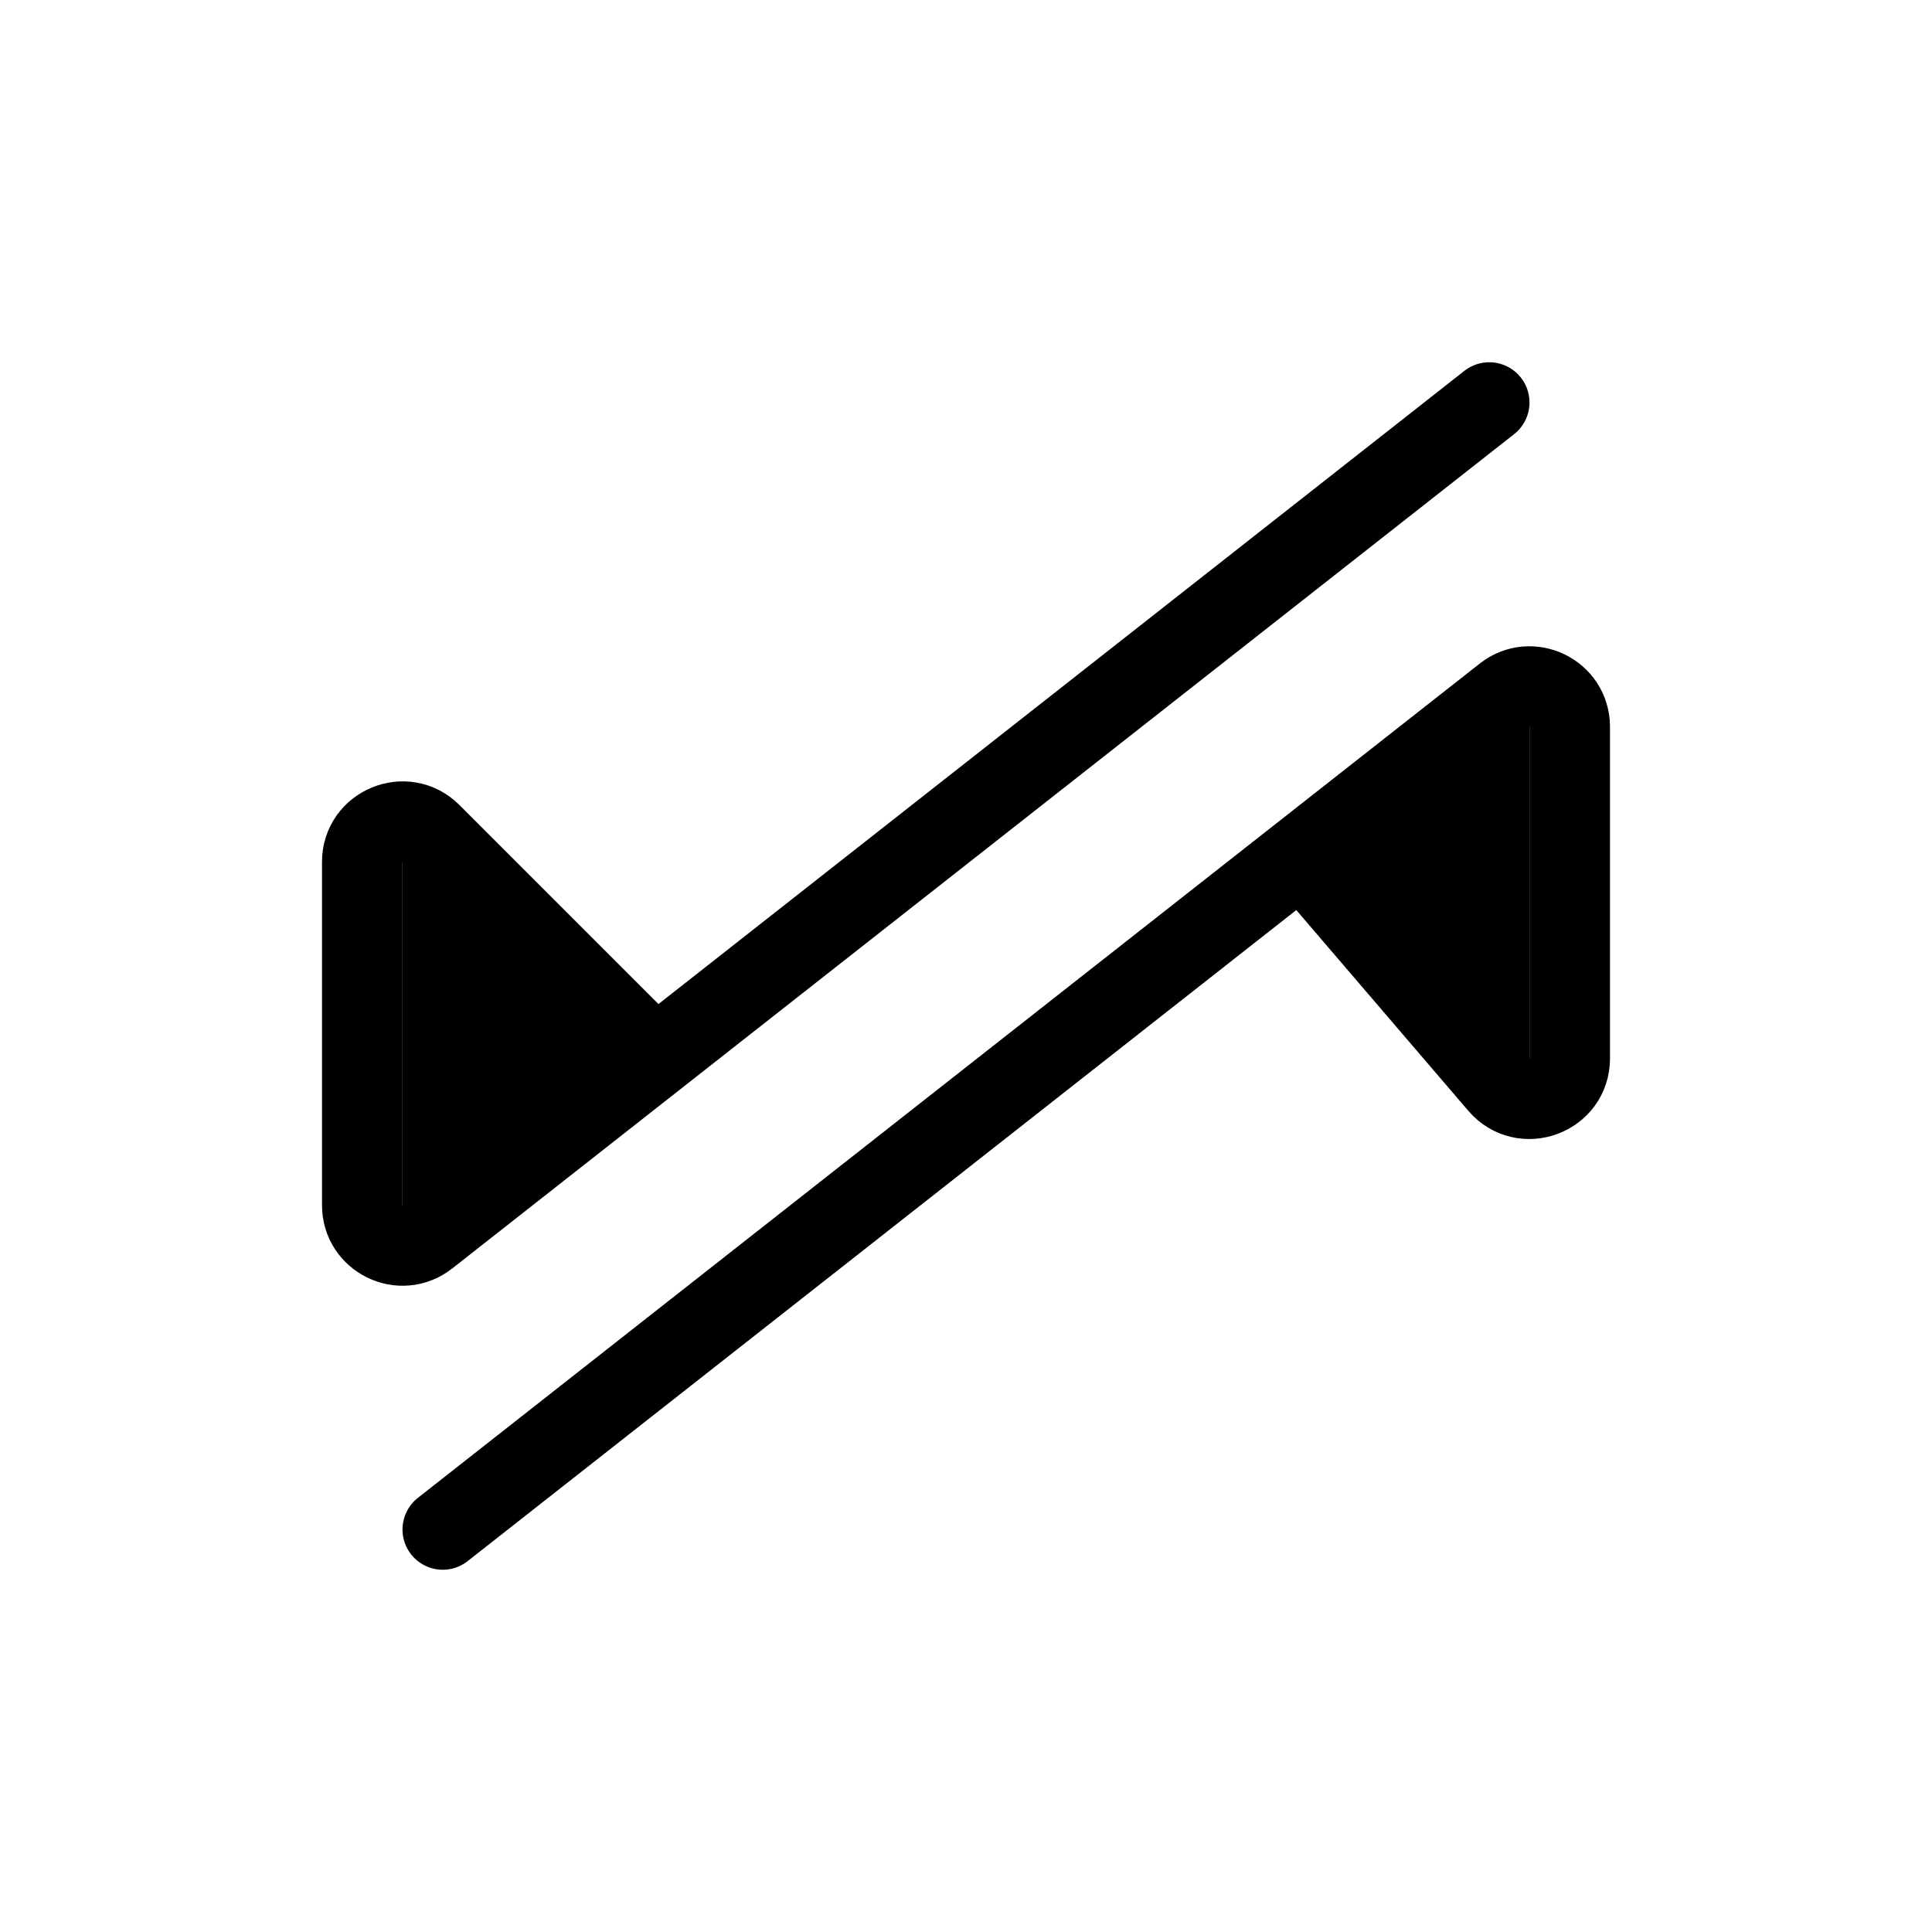 <svg width="24" height="24" viewBox="0 0 24 24" fill="none" xmlns="http://www.w3.org/2000/svg">
<path d="M8 13L5.354 10.354C5.039 10.039 4.5 10.262 4.5 10.707V14.971C4.5 15.389 4.981 15.622 5.309 15.364L18.5 5" stroke="black" stroke-linecap="round"/>
<path d="M16.5 11L18.62 13.474C18.922 13.826 19.5 13.613 19.5 13.148V9.029C19.5 8.612 19.019 8.378 18.691 8.636L5.5 19" stroke="black" stroke-linecap="round"/>
<path d="M8 13L5 10.402V15.598L8 13Z" fill="black"/>
<path d="M16 11L19 8.402V13.598L16 11Z" fill="black"/>
</svg>
